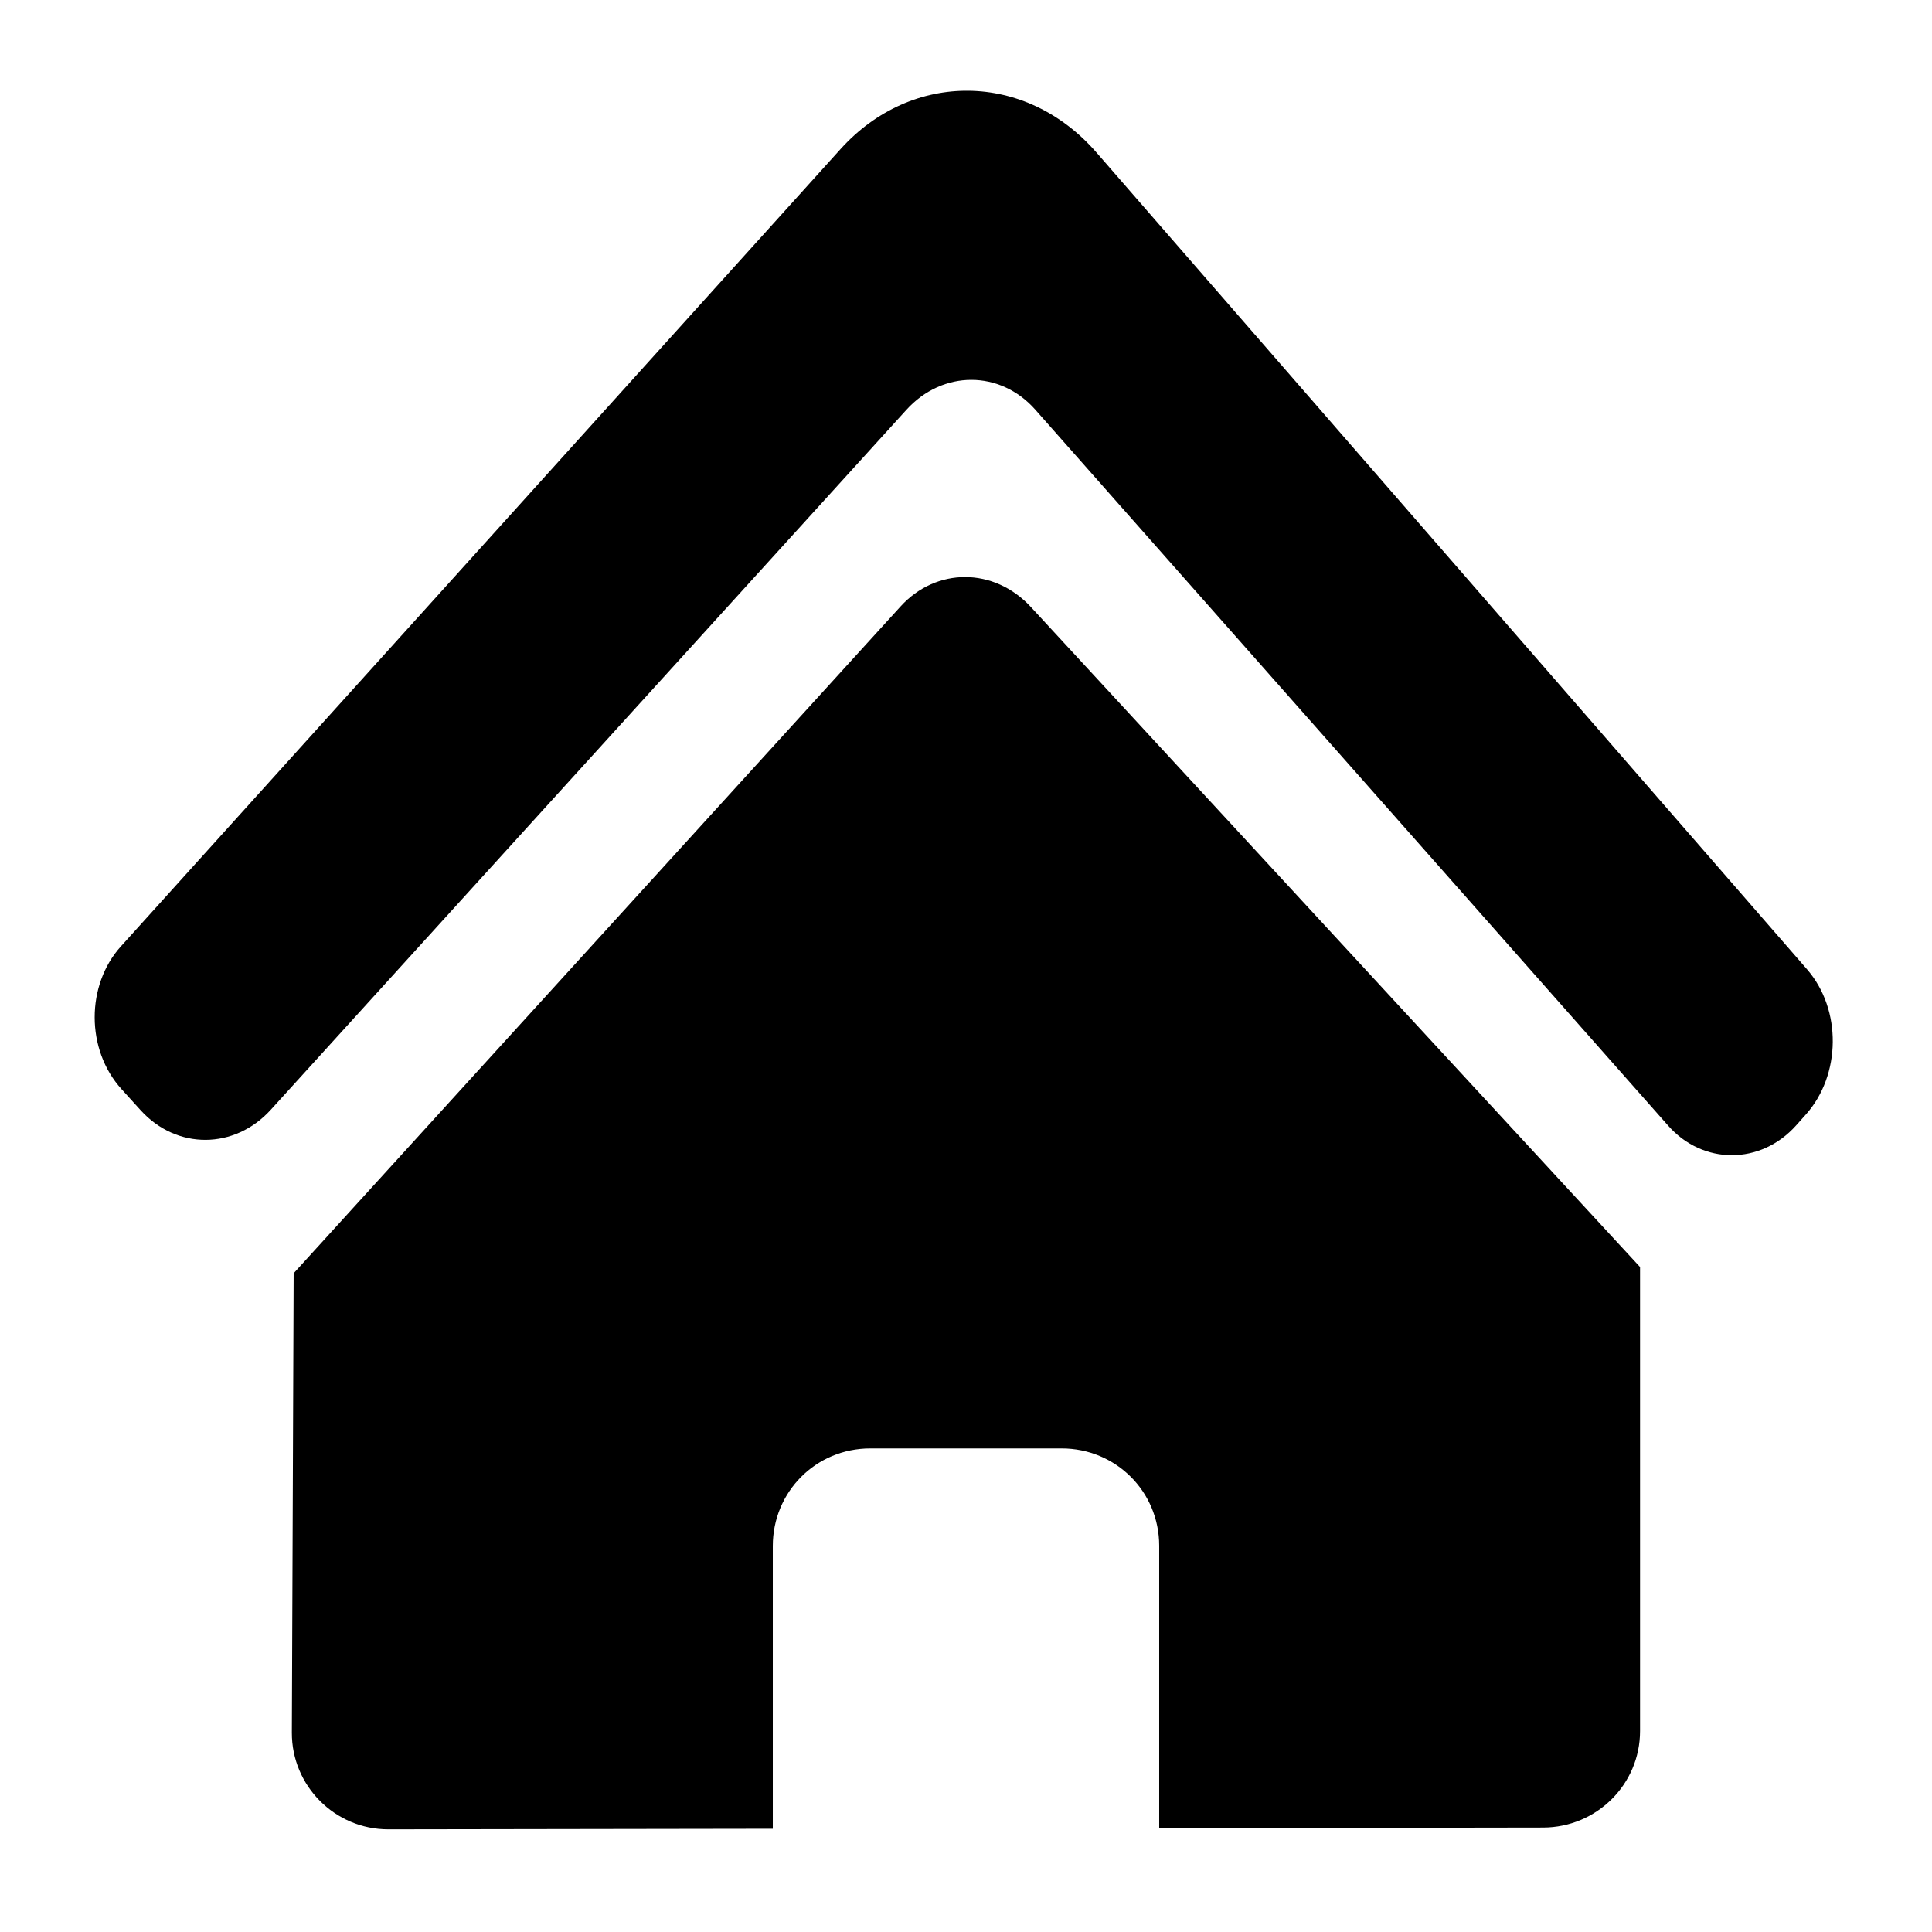 <?xml version="1.0" standalone="no"?><!DOCTYPE svg PUBLIC "-//W3C//DTD SVG 1.1//EN" "http://www.w3.org/Graphics/SVG/1.1/DTD/svg11.dtd"><svg t="1497079259733" class="icon" style="" viewBox="0 0 1024 1024" version="1.1" xmlns="http://www.w3.org/2000/svg" p-id="2162" xmlns:xlink="http://www.w3.org/1999/xlink" width="200" height="200"><defs><style type="text/css"></style></defs><path d="M477.357 321.382 155.642 674.863l-0.956 243.453c-0.111 28.218 22.814 51.315 51.203 51.271l203.716-0.317L409.605 819.369c0-28.541 22.699-51.678 51.678-51.678l101.436 0c28.541 0 51.678 22.692 51.678 51.662L614.397 968.951l203.459-0.316c28.433-0.044 51.405-22.939 51.405-51.138L869.261 671.549 546.433 321.769C526.849 300.55 496.2 300.677 477.357 321.382zM957.772 513.763 581.193 80.872c-37.537-43.151-97.983-43.623-135.694-1.843L64.053 501.625c-18.469 20.461-18.638 54.664 0.331 75.609l10.137 11.192c19.148 21.142 49.852 20.85 68.979-0.213l336.935-371.022c19.204-21.148 49.697-21.092 68.281-0.069l335.49 379.552c18.351 20.761 48.946 20.923 67.817-0.226l5.165-5.788C975.765 569.836 976.318 535.083 957.772 513.763z" p-id="2163"></path></svg>